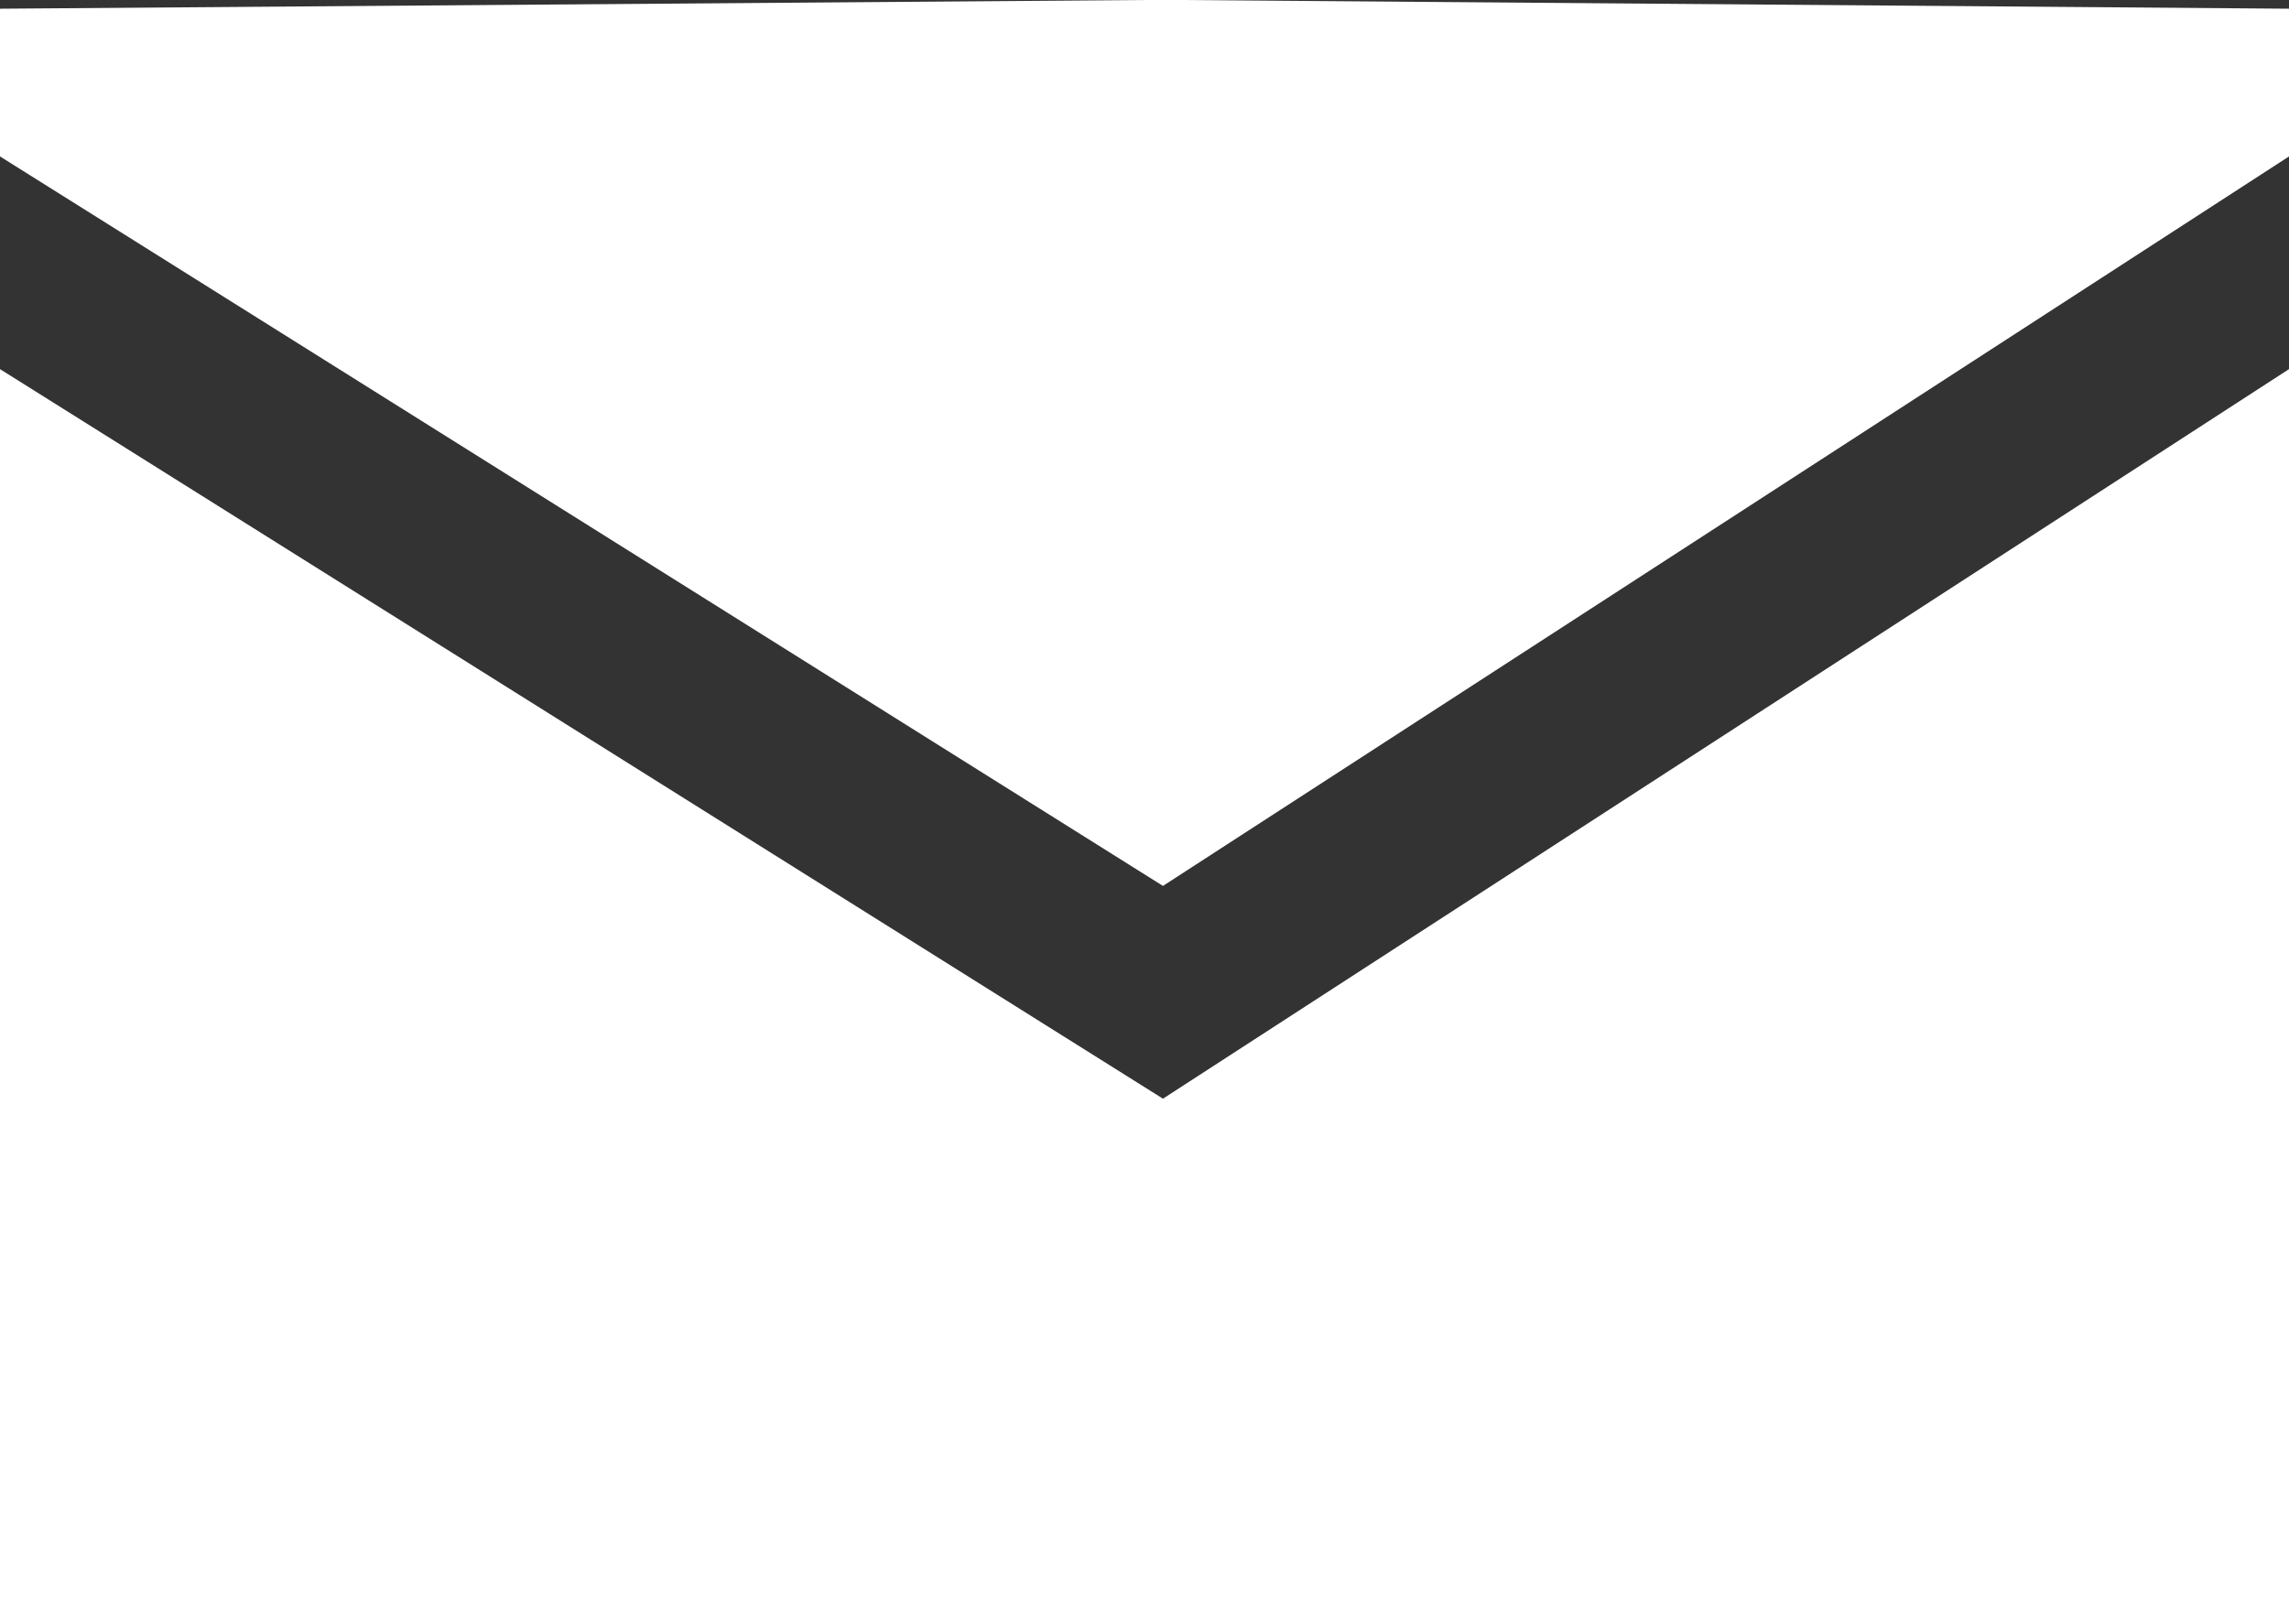 <svg xmlns="http://www.w3.org/2000/svg" xmlns:xlink="http://www.w3.org/1999/xlink" preserveAspectRatio="xMidYMid" width="31" height="22" viewBox="0 0 31 22">
  <rect x="0" y="0" width="31" height="22" fill="#333333" stroke="none"/>
  <defs>
    <style>
      .cls-1 {
        fill: #fff;
        fill-rule: evenodd;
      }
    </style>
  </defs>
  <path d="M16.000,22.000 L15.500,22.000 L-0.000,22.000 L-0.000,5.000 L15.750,14.882 L31.000,5.000 L31.000,22.000 L16.000,22.000 ZM-0.000,2.119 L-0.000,0.118 L15.500,-0.000 L16.000,-0.000 L31.000,0.118 L31.000,2.119 L15.750,12.000 L-0.000,2.119 Z" class="cls-1"/>
</svg>
